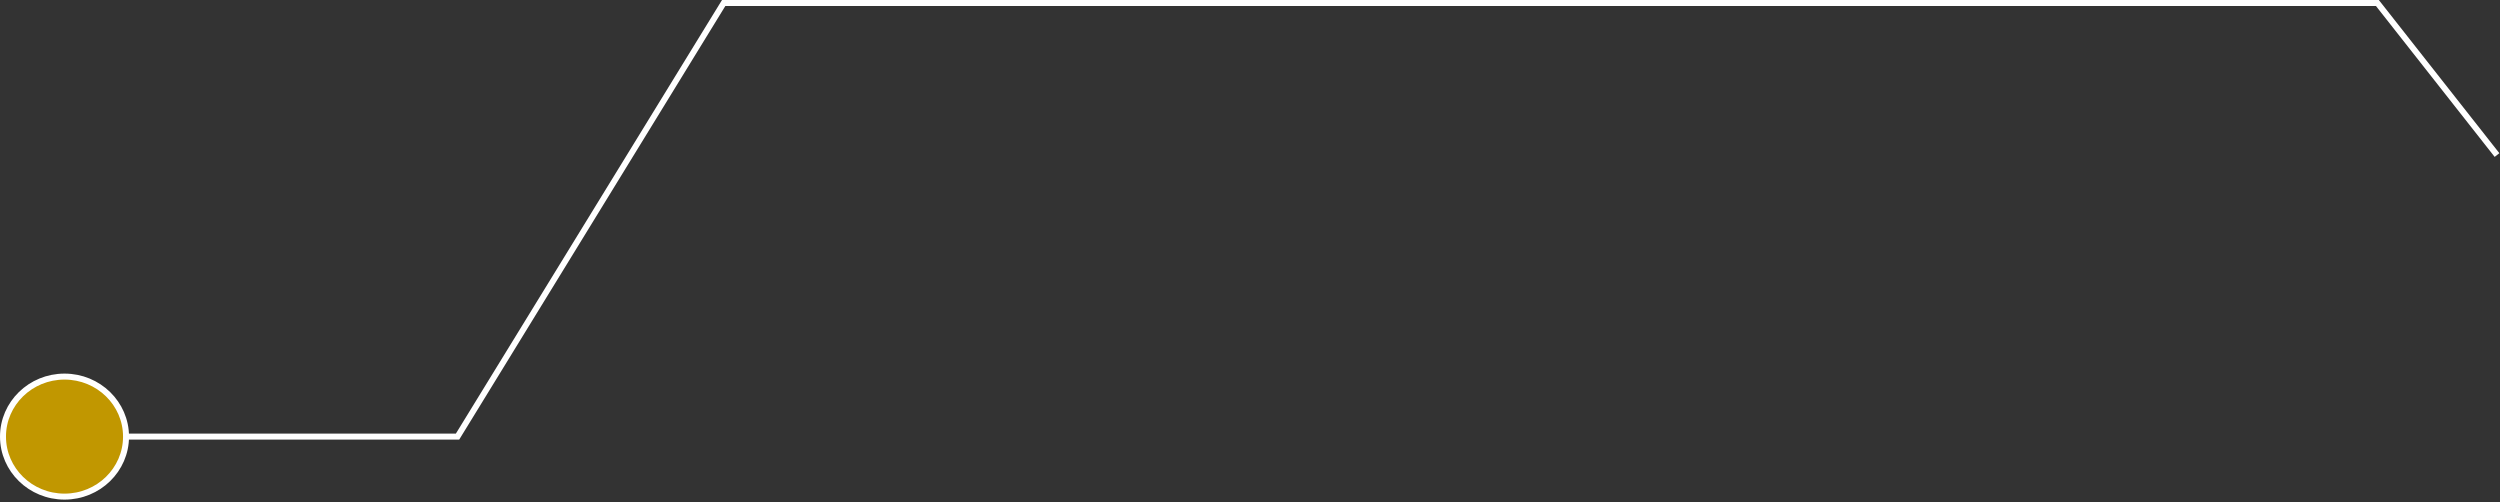 <svg width="836" height="168" viewBox="0 0 836 168" fill="none" xmlns="http://www.w3.org/2000/svg">
<rect x="0" y="0" width="836" height="168" fill="#333333" stroke="none"/>
<path d="M1 146C1 157.083 10.21 166.067 21.572 166.067C32.934 166.067 42.144 157.083 42.144 146C42.144 134.917 32.934 125.933 21.572 125.933C10.21 125.933 1 134.917 1 146Z" fill="#C19700"/>
<path d="M42.144 146C42.144 157.083 32.934 166.067 21.572 166.067C10.21 166.067 1 157.083 1 146C1 134.917 10.21 125.933 21.572 125.933C32.934 125.933 42.144 134.917 42.144 146ZM42.144 146H153L242 1H795L835 51.845" stroke="white" stroke-width="2"/>
</svg>
